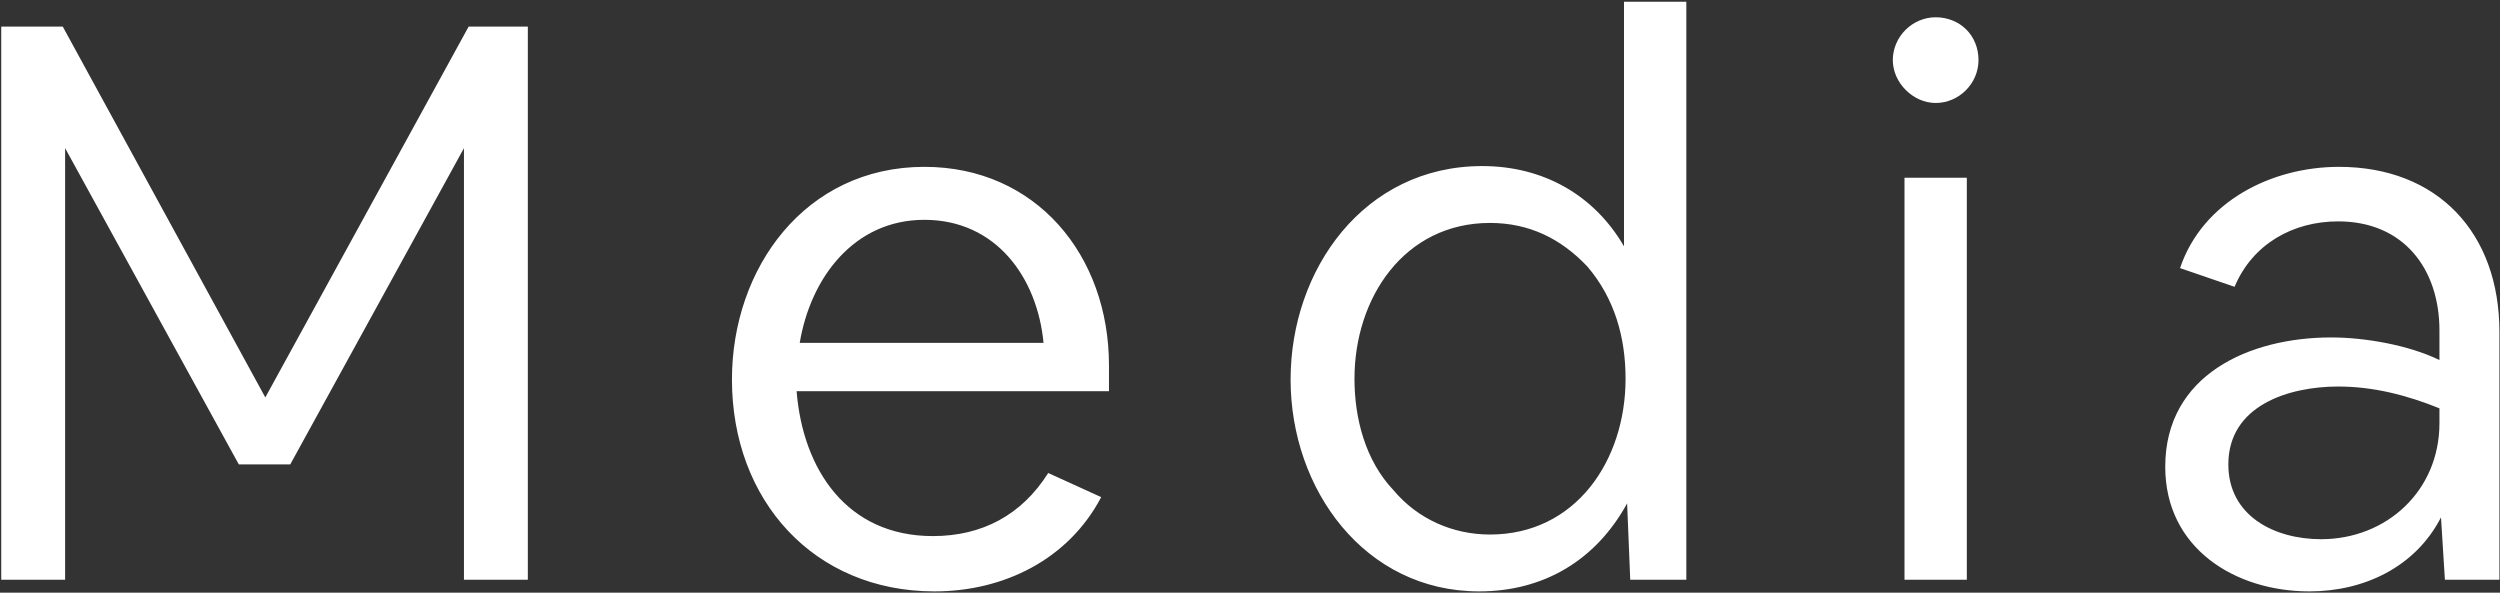 <svg width="966" height="229" viewBox="0 0 966 229" fill="none" xmlns="http://www.w3.org/2000/svg">
<rect x="0" y="0" width="966" height="229" fill="#333333" stroke="none"/>
<path d="M0.478 10.29H24.257L102.517 153.566L181.078 10.29H203.954V224H179.272V57.246L112.149 179.452H92.283L25.16 57.246V224H0.478V10.29ZM282.825 146.643C282.825 103.6 311.119 64.47 357.172 64.47C400.215 64.47 428.509 98.483 428.509 141.225V151.158H307.808C310.216 181.258 327.072 207.144 360.483 207.144C379.446 207.144 394.797 199.017 405.031 182.763L425.499 192.094C412.857 216.174 387.874 228.515 361.085 228.515C314.43 228.515 282.825 193.298 282.825 146.643ZM357.172 84.938C330.082 84.938 313.226 107.212 309.012 132.496H403.225C400.817 107.212 384.864 84.938 357.172 84.938ZM571.529 228.515C527.282 228.515 498.687 189.084 498.687 146.643C498.687 104.202 526.981 64.169 572.733 64.169C595.91 64.169 615.776 75.005 627.515 95.172V0.658H651.595V224H629.923L628.719 194.502C616.679 216.475 596.512 228.515 571.529 228.515ZM523.369 146.342C523.369 161.693 527.583 177.947 538.419 189.385C547.75 200.522 561.295 206.542 575.743 206.542C608.853 206.542 628.117 177.947 628.117 146.342C628.117 130.389 623.903 115.339 613.368 102.998C603.134 92.162 590.793 86.142 575.743 86.142C542.633 86.142 523.369 115.038 523.369 146.342ZM759.976 224H735.896V68.684H759.976V224ZM747.936 39.788C739.207 39.788 731.381 31.962 731.381 23.233C731.381 14.203 738.906 6.678 747.936 6.678C757.267 6.678 764.491 13.601 764.491 23.233C764.491 32.263 756.966 39.788 747.936 39.788ZM836.649 180.355C836.649 144.837 869.157 130.389 900.762 130.389C914.006 130.389 930.862 133.399 942.601 139.118V127.68C942.601 103.901 928.755 85.54 903.471 85.54C886.013 85.54 870.361 94.269 863.438 110.824L842.368 103.6C851.097 77.714 877.886 64.47 903.772 64.47C941.698 64.47 965.778 89.754 965.778 128.282V224H944.708L943.203 199.92C933.27 219.184 913.404 228.515 892.334 228.515C863.739 228.515 836.649 211.96 836.649 180.355ZM861.03 179.452C861.03 199.318 878.789 208.348 896.849 208.348C922.133 208.348 942.601 189.686 942.601 163.499V157.78C929.959 152.663 917.016 149.352 903.471 149.352C884.508 149.352 861.03 156.576 861.03 179.452Z" fill="white"/>
</svg>
